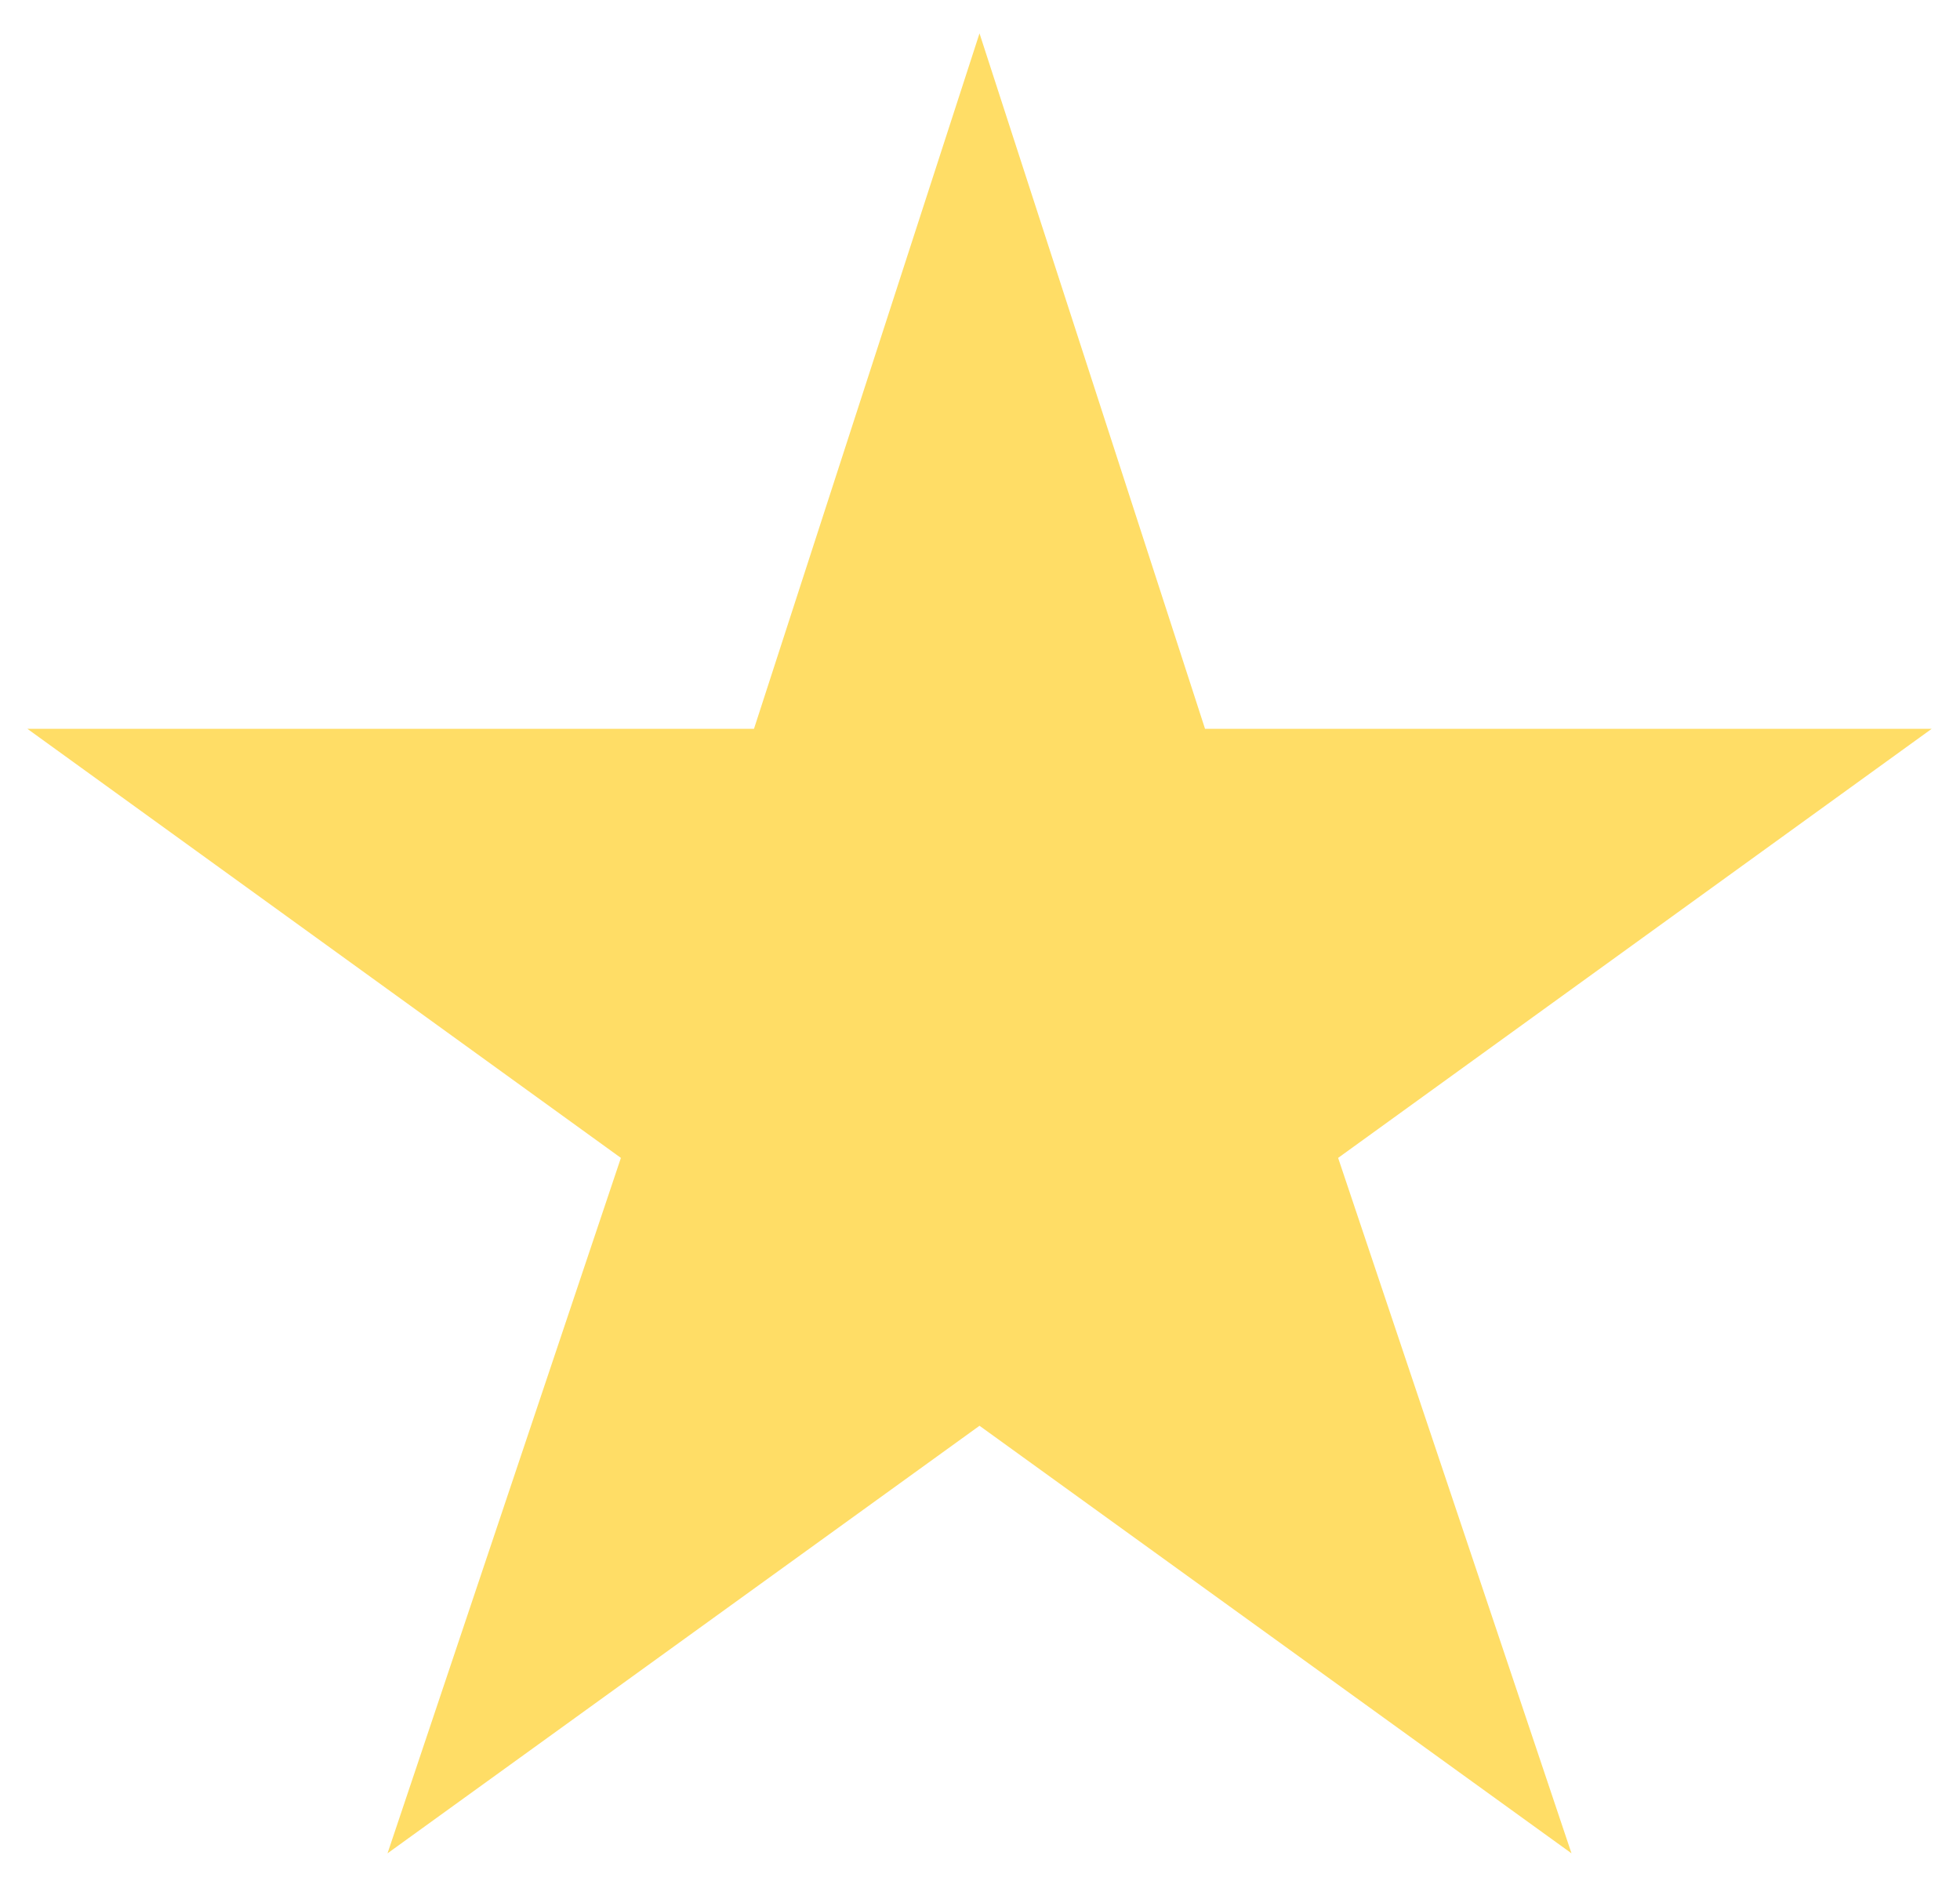 <svg viewBox="0 0 32 31" fill="none" xmlns="http://www.w3.org/2000/svg">
<path d="M15.992 23.276L6.327 30.256L10.137 18.903L0.447 11.898H12.31L15.992 0.545L19.674 11.898H31.538L21.847 18.903L25.657 30.256L15.992 23.276Z" fill="#FFDD66"/>
</svg>
